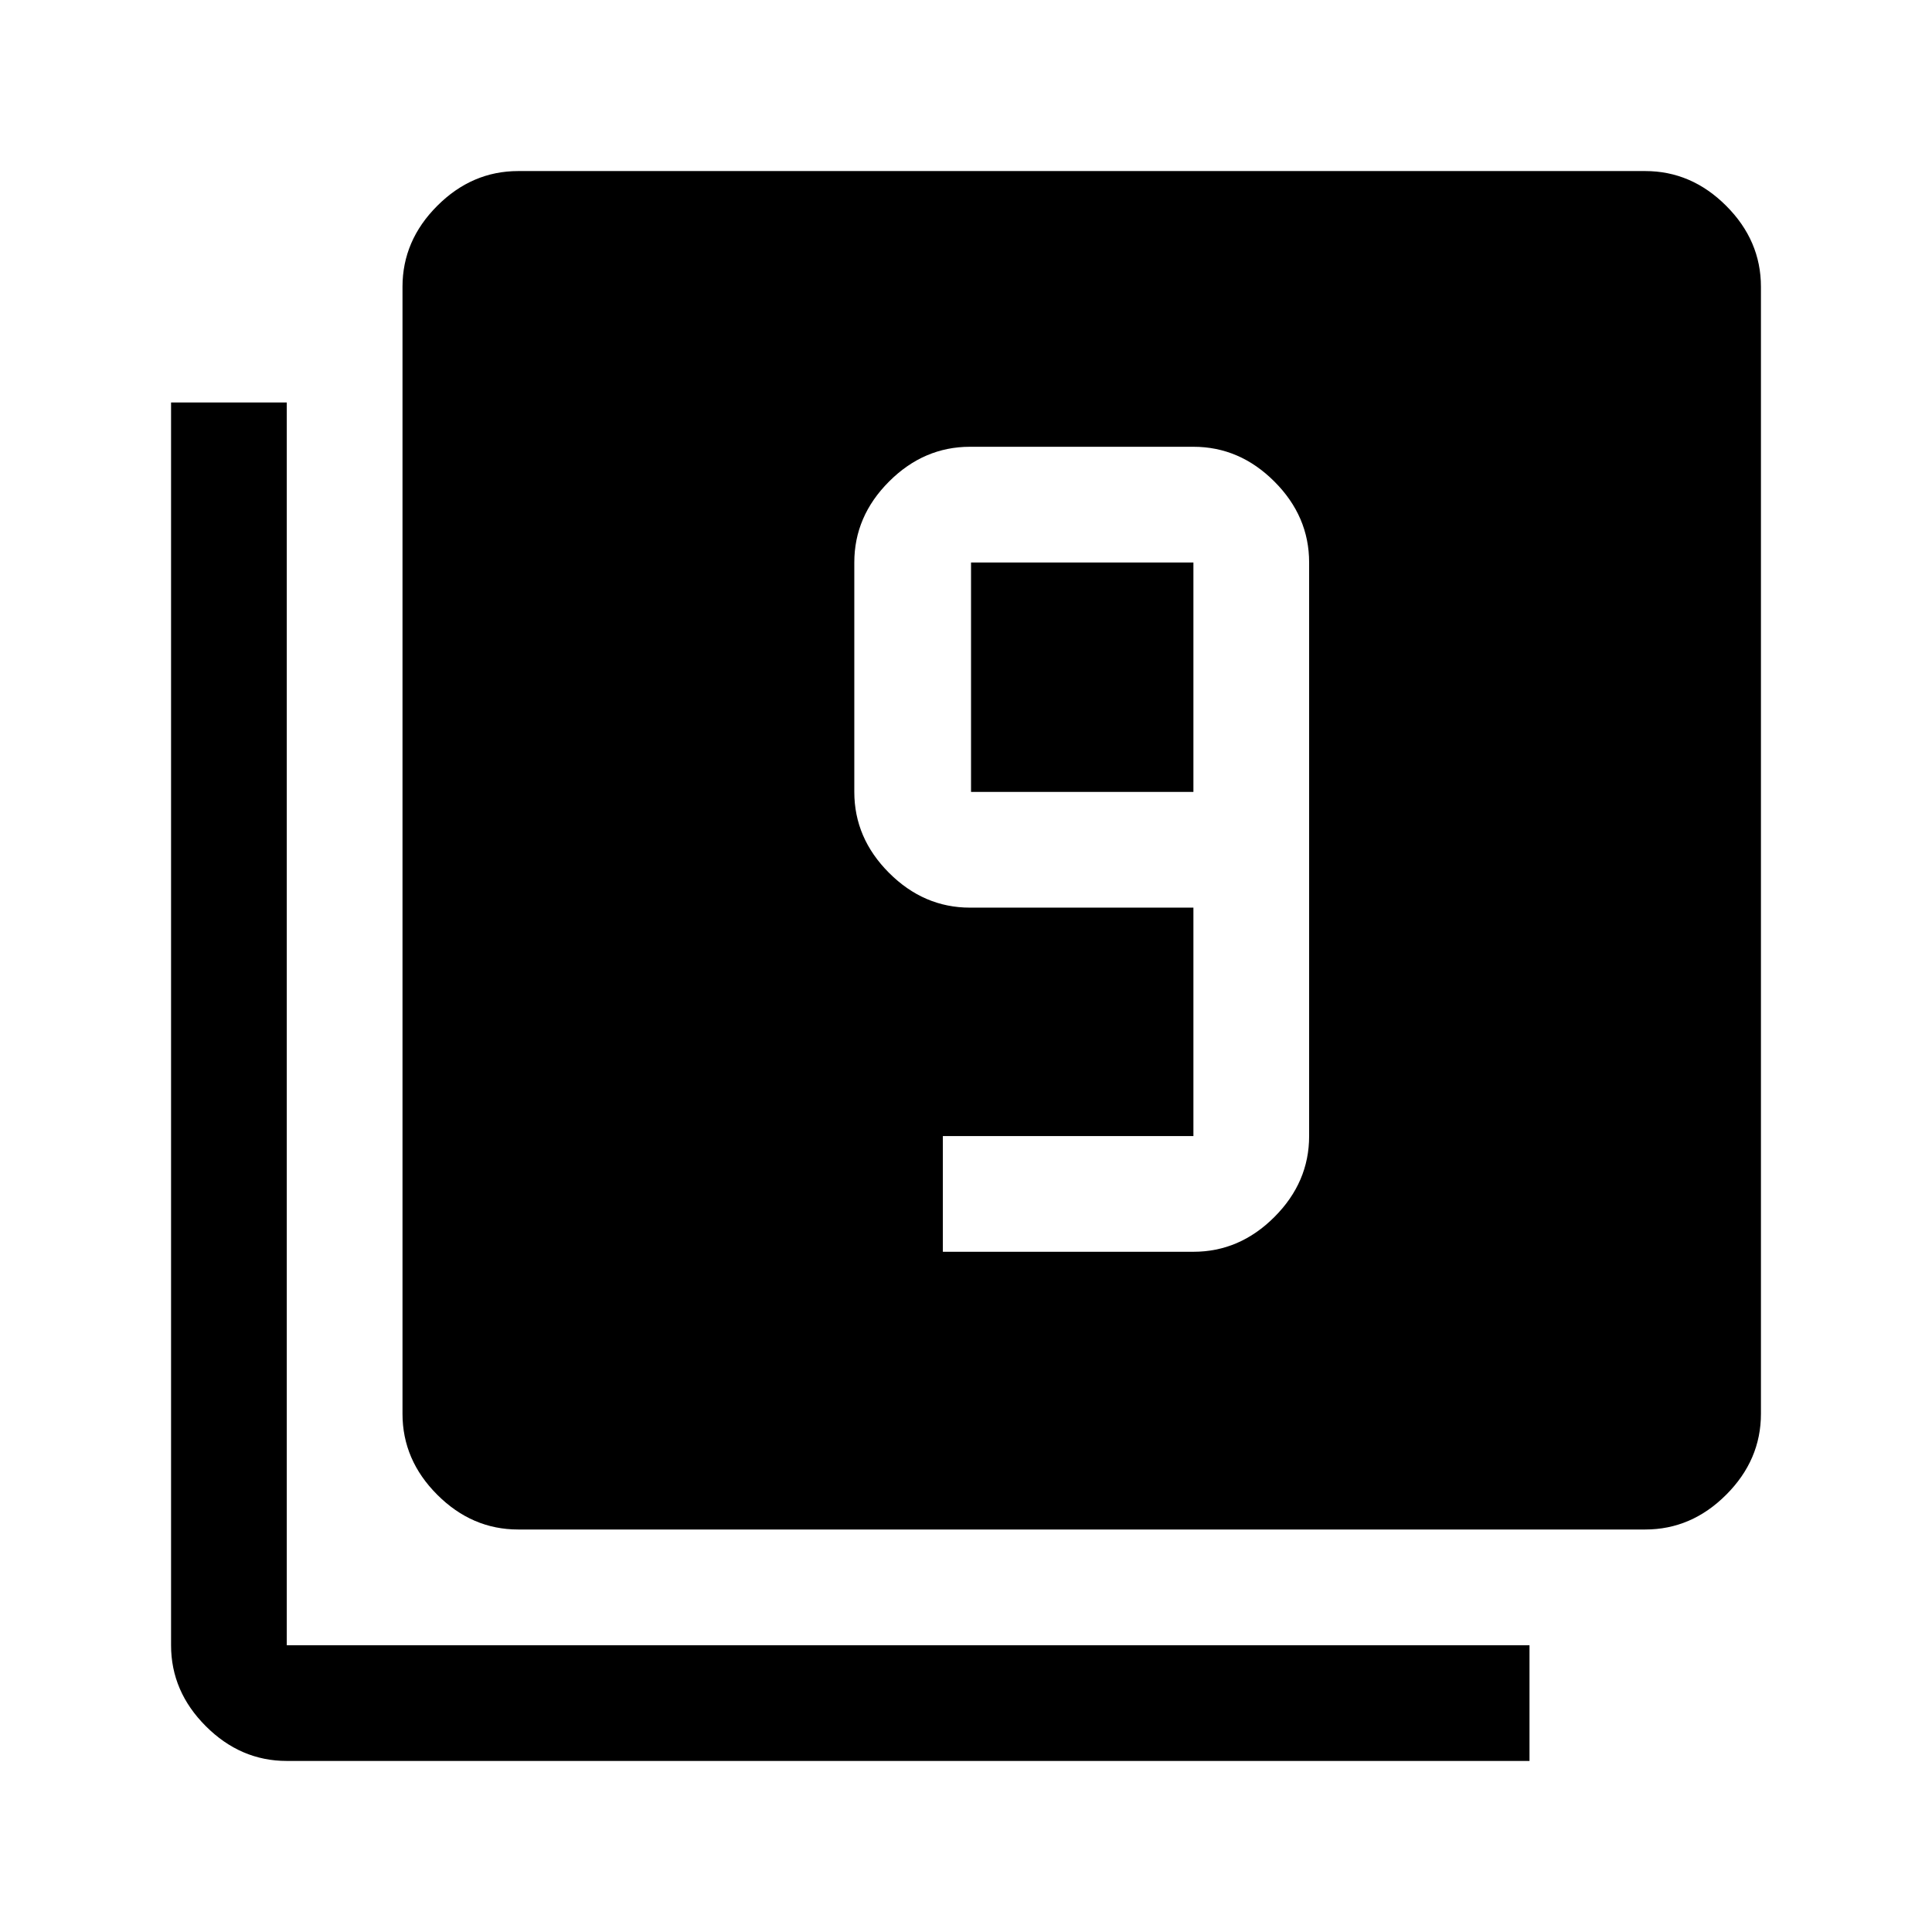<svg xmlns="http://www.w3.org/2000/svg" height="48" viewBox="0 -960 960 960" width="48"><path d="M468.5-338H593q22.97 0 40.23-17.27 17.27-17.26 17.27-40.23v-285q0-22.97-17.27-40.23Q615.97-738 593-738H482q-22.97 0-40.23 17.27-17.27 17.26-17.27 40.23v114q0 22.97 17.27 40.23Q459.03-509 482-509h111v113.5H468.5v57.5ZM593-566.5H482.5v-114H593v114ZM257.5-200q-22.97 0-40.23-17.27Q200-234.53 200-257.5v-560q0-22.97 17.27-40.23Q234.53-875 257.5-875h560q22.97 0 40.23 17.27Q875-840.47 875-817.5v560q0 22.97-17.27 40.23Q840.47-200 817.5-200h-560Zm-115 115q-22.97 0-40.23-17.27Q85-119.53 85-142.5V-760h57.5v617.5H760V-85H142.5Z"/></svg>